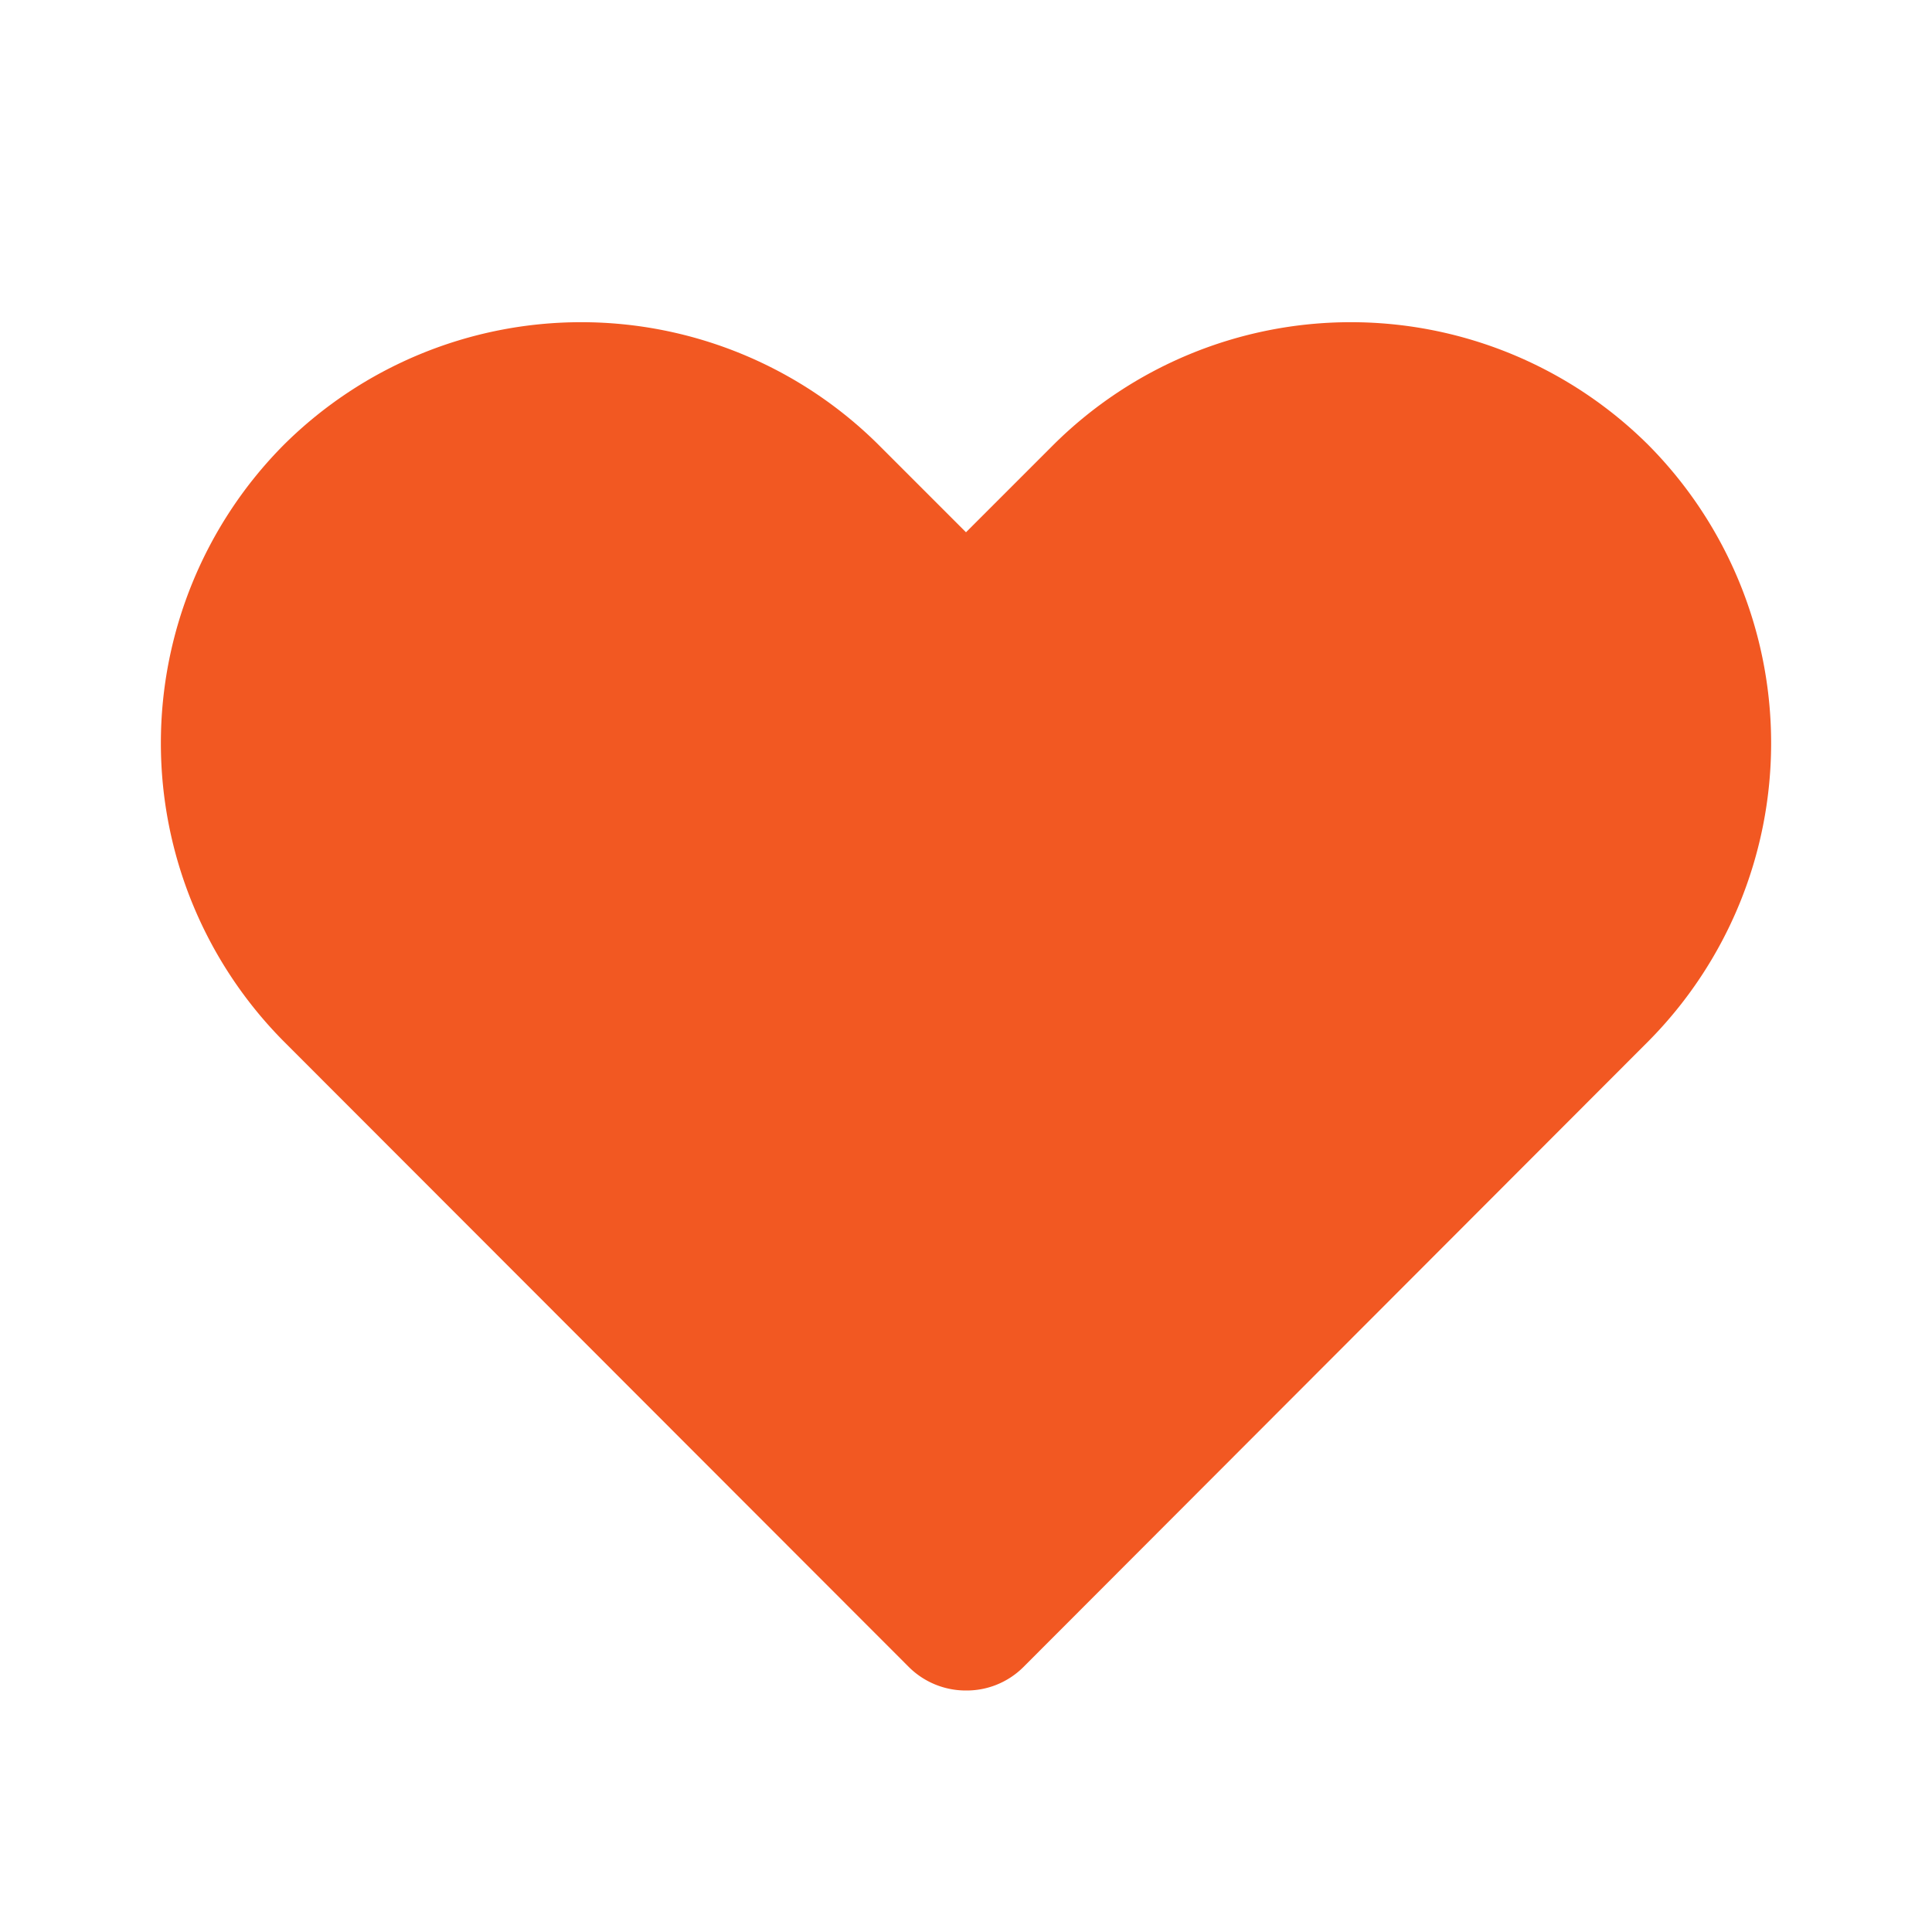 <svg width="14" height="14" fill="none" xmlns="http://www.w3.org/2000/svg"><path d="M7 12.25a.585.585 0 01-.414-.17L2.053 7.543a3.068 3.068 0 010-4.316 3.057 3.057 0 014.317 0l.63.63.63-.63a3.057 3.057 0 014.317 0 3.068 3.068 0 010 4.316l-4.533 4.539A.582.582 0 017 12.25z" fill="#F25822"/></svg>